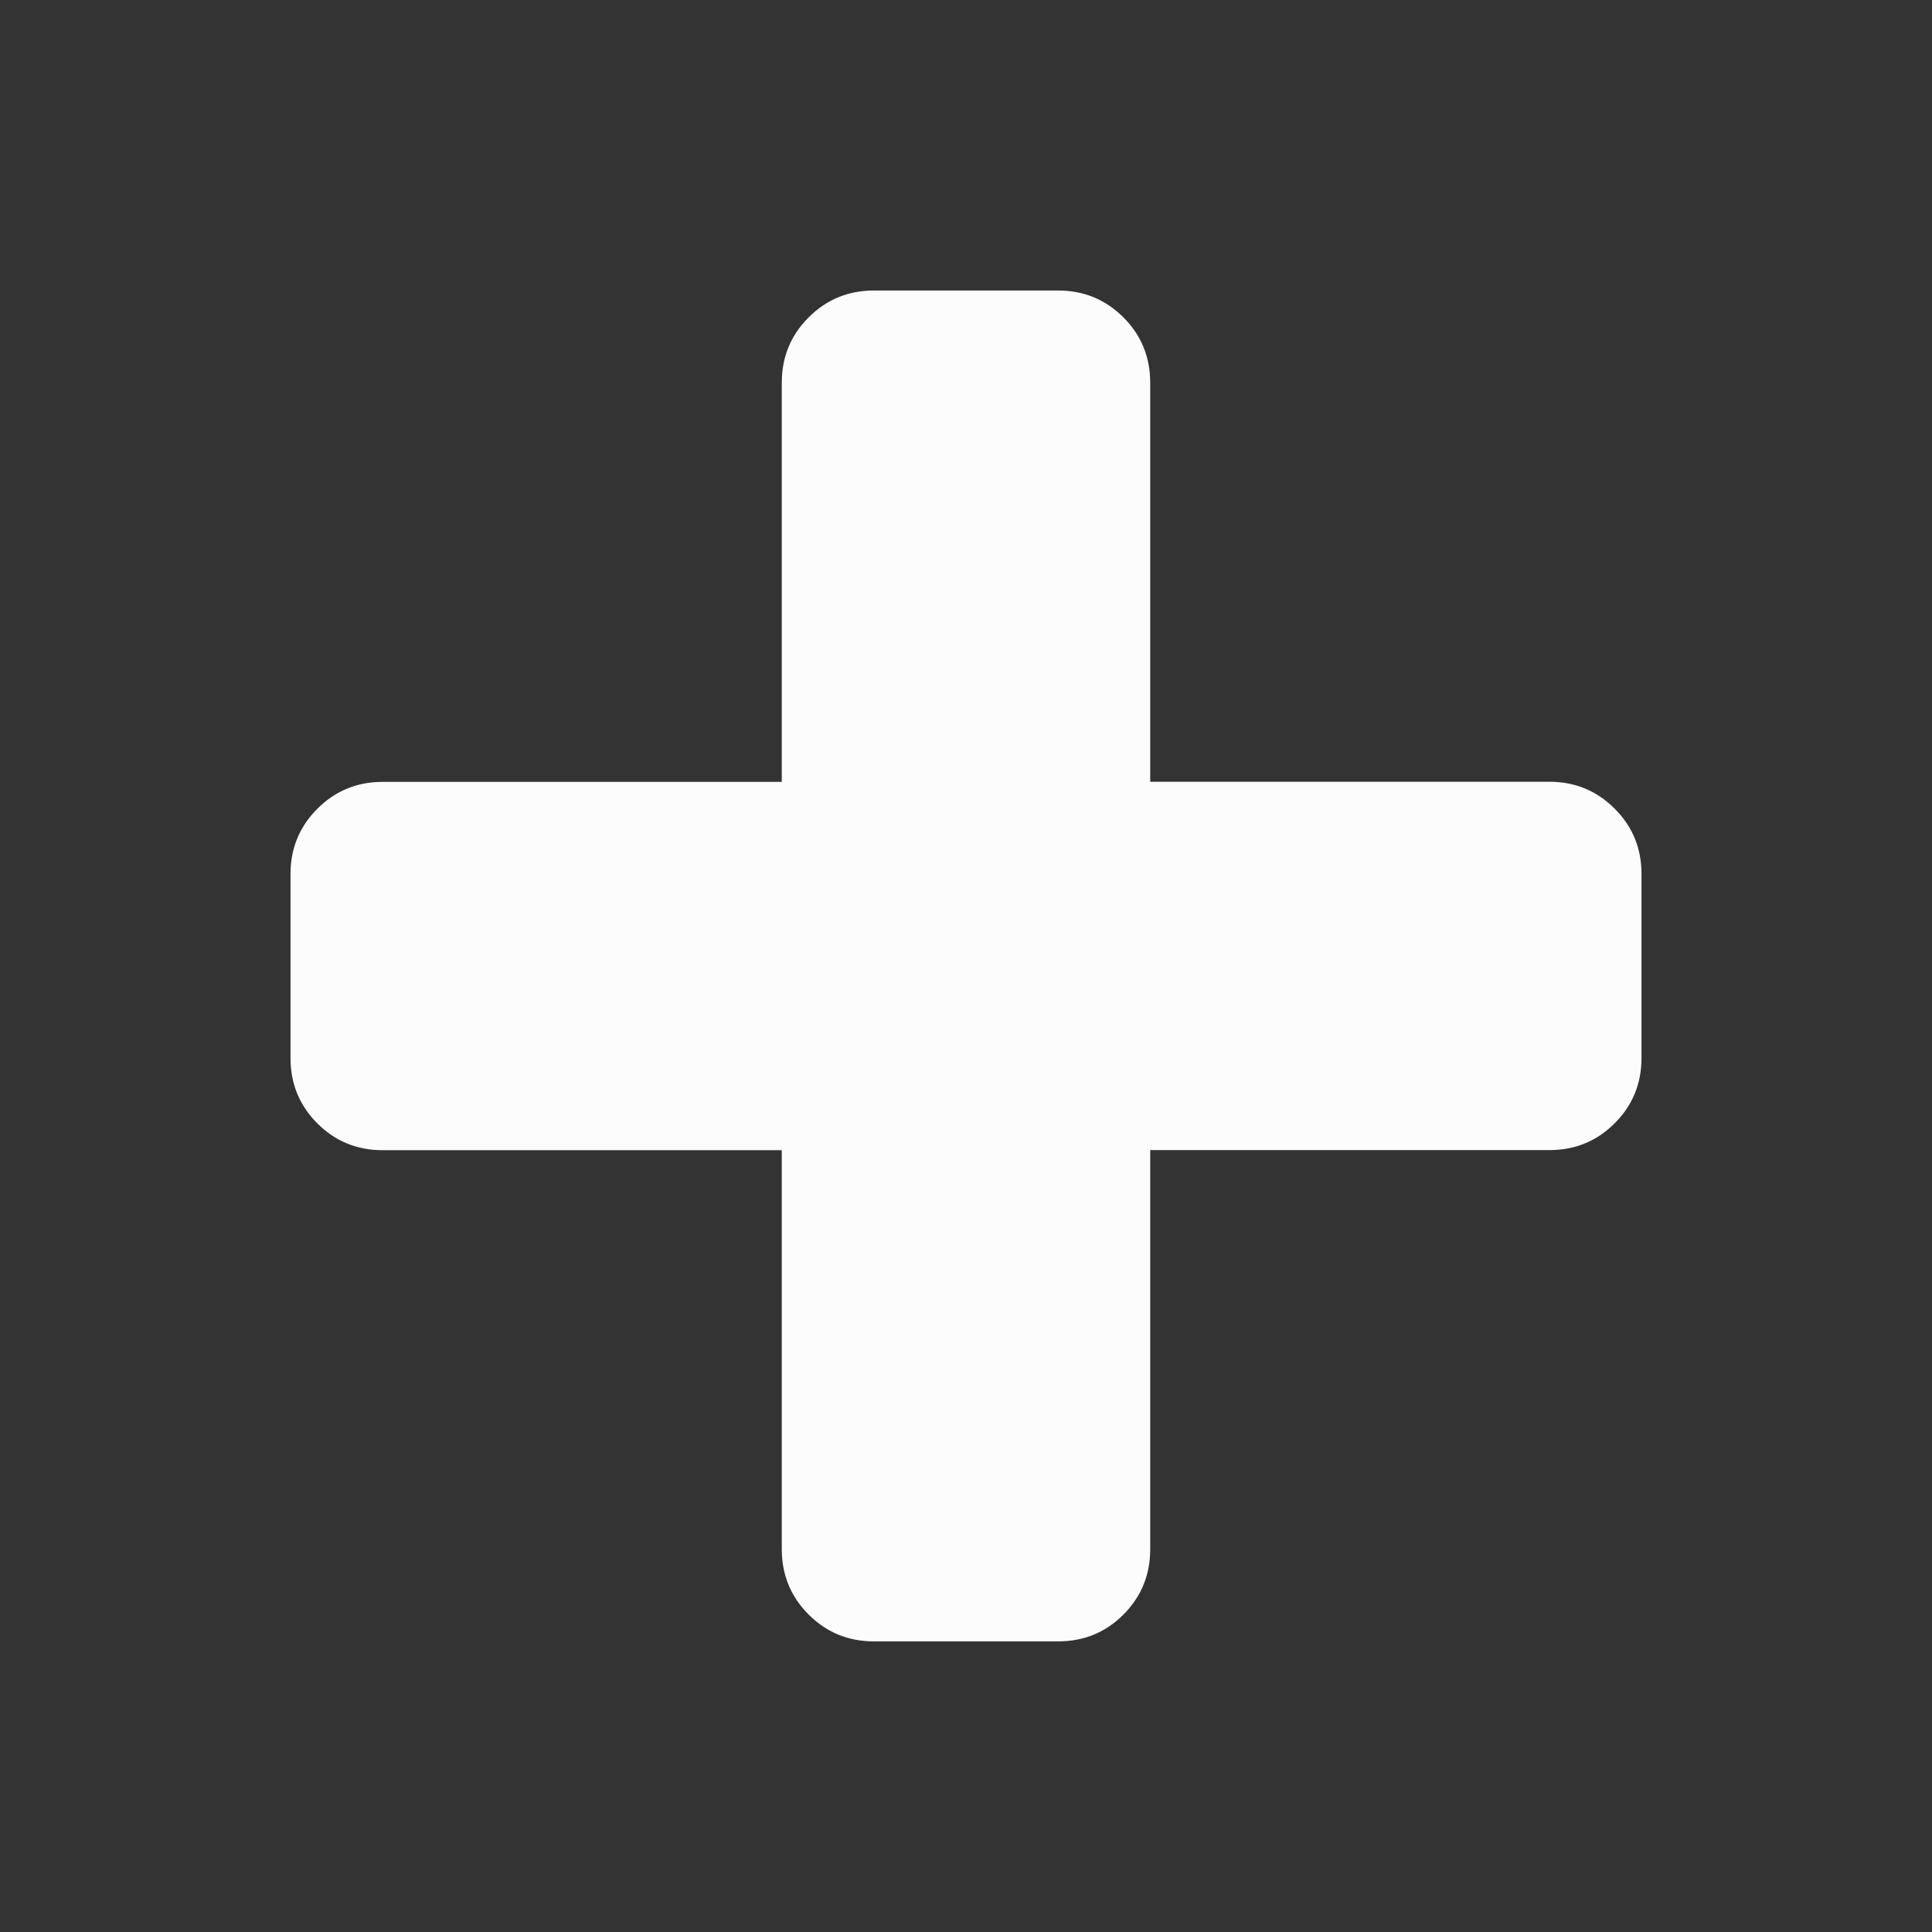 <?xml version="1.0" encoding="utf-8"?>
<!-- Generator: Adobe Illustrator 15.1.0, SVG Export Plug-In . SVG Version: 6.00 Build 0)  -->
<!DOCTYPE svg PUBLIC "-//W3C//DTD SVG 1.1//EN" "http://www.w3.org/Graphics/SVG/1.1/DTD/svg11.dtd">
<svg version="1.1" id="Layer_1" xmlns="http://www.w3.org/2000/svg" xmlns:xlink="http://www.w3.org/1999/xlink" x="0px"
     y="0px"
     width="49.625px" height="49.625px" viewBox="0 0 49.625 49.625" enable-background="new 0 0 49.625 49.625"
     xml:space="preserve">
<rect x="0" y="0" width="49.625" height="49.625" fill="#333333" stroke="none"/>
<g>
	<path fill="#FCFCFC" d="M42.163,22.446v4.73c0,0.657-0.229,1.218-0.69,1.677c-0.459,0.461-1.019,0.688-1.676,0.688H29.544v10.253
		c0,0.657-0.229,1.217-0.688,1.678c-0.461,0.461-1.021,0.688-1.676,0.688h-4.733c-0.657,0-1.216-0.229-1.676-0.688
		c-0.46-0.461-0.69-1.021-0.69-1.678V29.544H9.828c-0.657,0-1.216-0.229-1.676-0.688c-0.46-0.461-0.69-1.02-0.69-1.677v-4.73
		c0-0.657,0.23-1.216,0.69-1.676s1.019-0.69,1.676-0.69h10.253V9.828c0-0.657,0.229-1.216,0.69-1.676
		c0.46-0.46,1.019-0.69,1.676-0.69h4.733c0.655,0,1.215,0.23,1.676,0.69c0.459,0.46,0.688,1.019,0.688,1.676V20.08h10.253
		c0.657,0,1.217,0.23,1.676,0.69C41.934,21.23,42.163,21.789,42.163,22.446z"/>
</g>
</svg>
